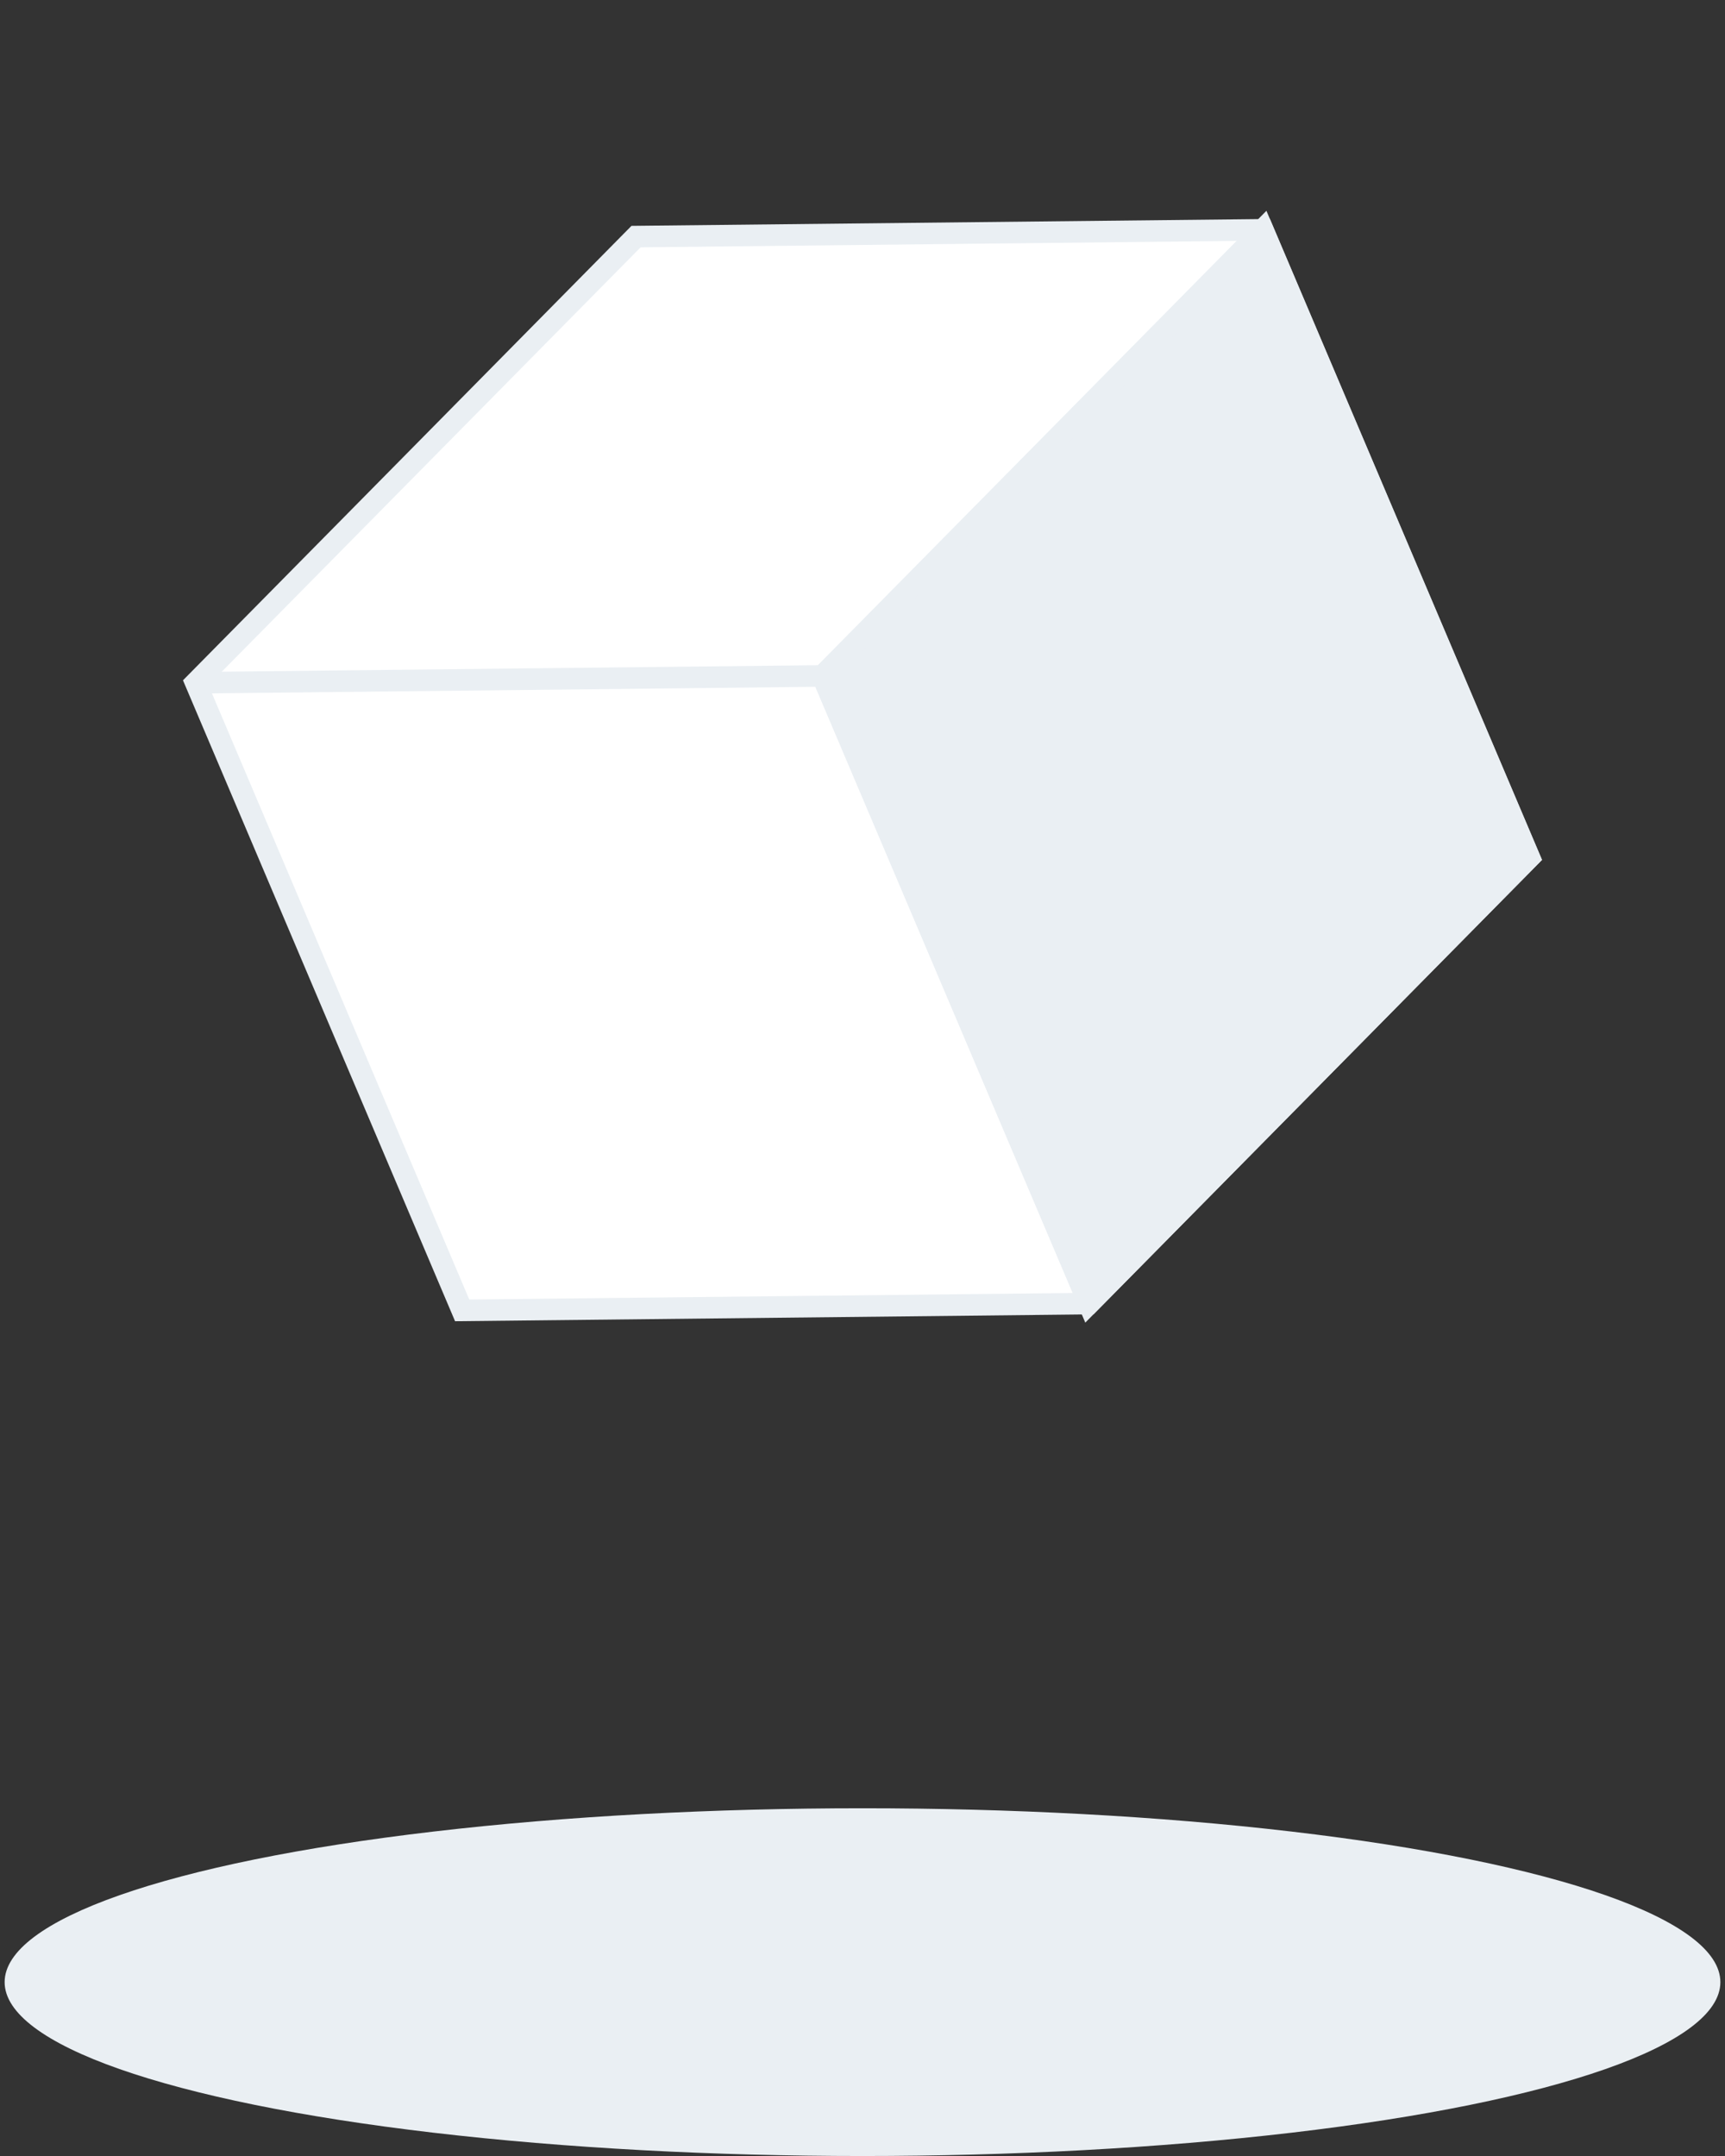 <svg width="80" height="100" viewBox="0 0 80 100" fill="none" xmlns="http://www.w3.org/2000/svg">
<rect x="0" y="0" width="80" height="100" fill="#333333" stroke="none"/>
<path d="M9.077 31.667L29.497 10.974L58.566 10.66L70.924 39.771L50.504 60.464L21.434 60.778L9.077 31.667Z" fill="white" stroke="#EAEFF3"/>
<path d="M58.564 10.66L38.144 31.353L50.501 60.464L70.921 39.772L58.564 10.66Z" fill="#EAEFF3" stroke="#EAEFF3"/>
<path d="M9.076 31.667L38.146 31.352L58.566 10.66" stroke="#EAEFF3"/>
<path d="M38.145 31.353L50.503 60.464" stroke="#EAEFF3"/>
<ellipse cx="40" cy="91.936" rx="39.785" ry="8.065" fill="#EAEFF3"/>
</svg>
